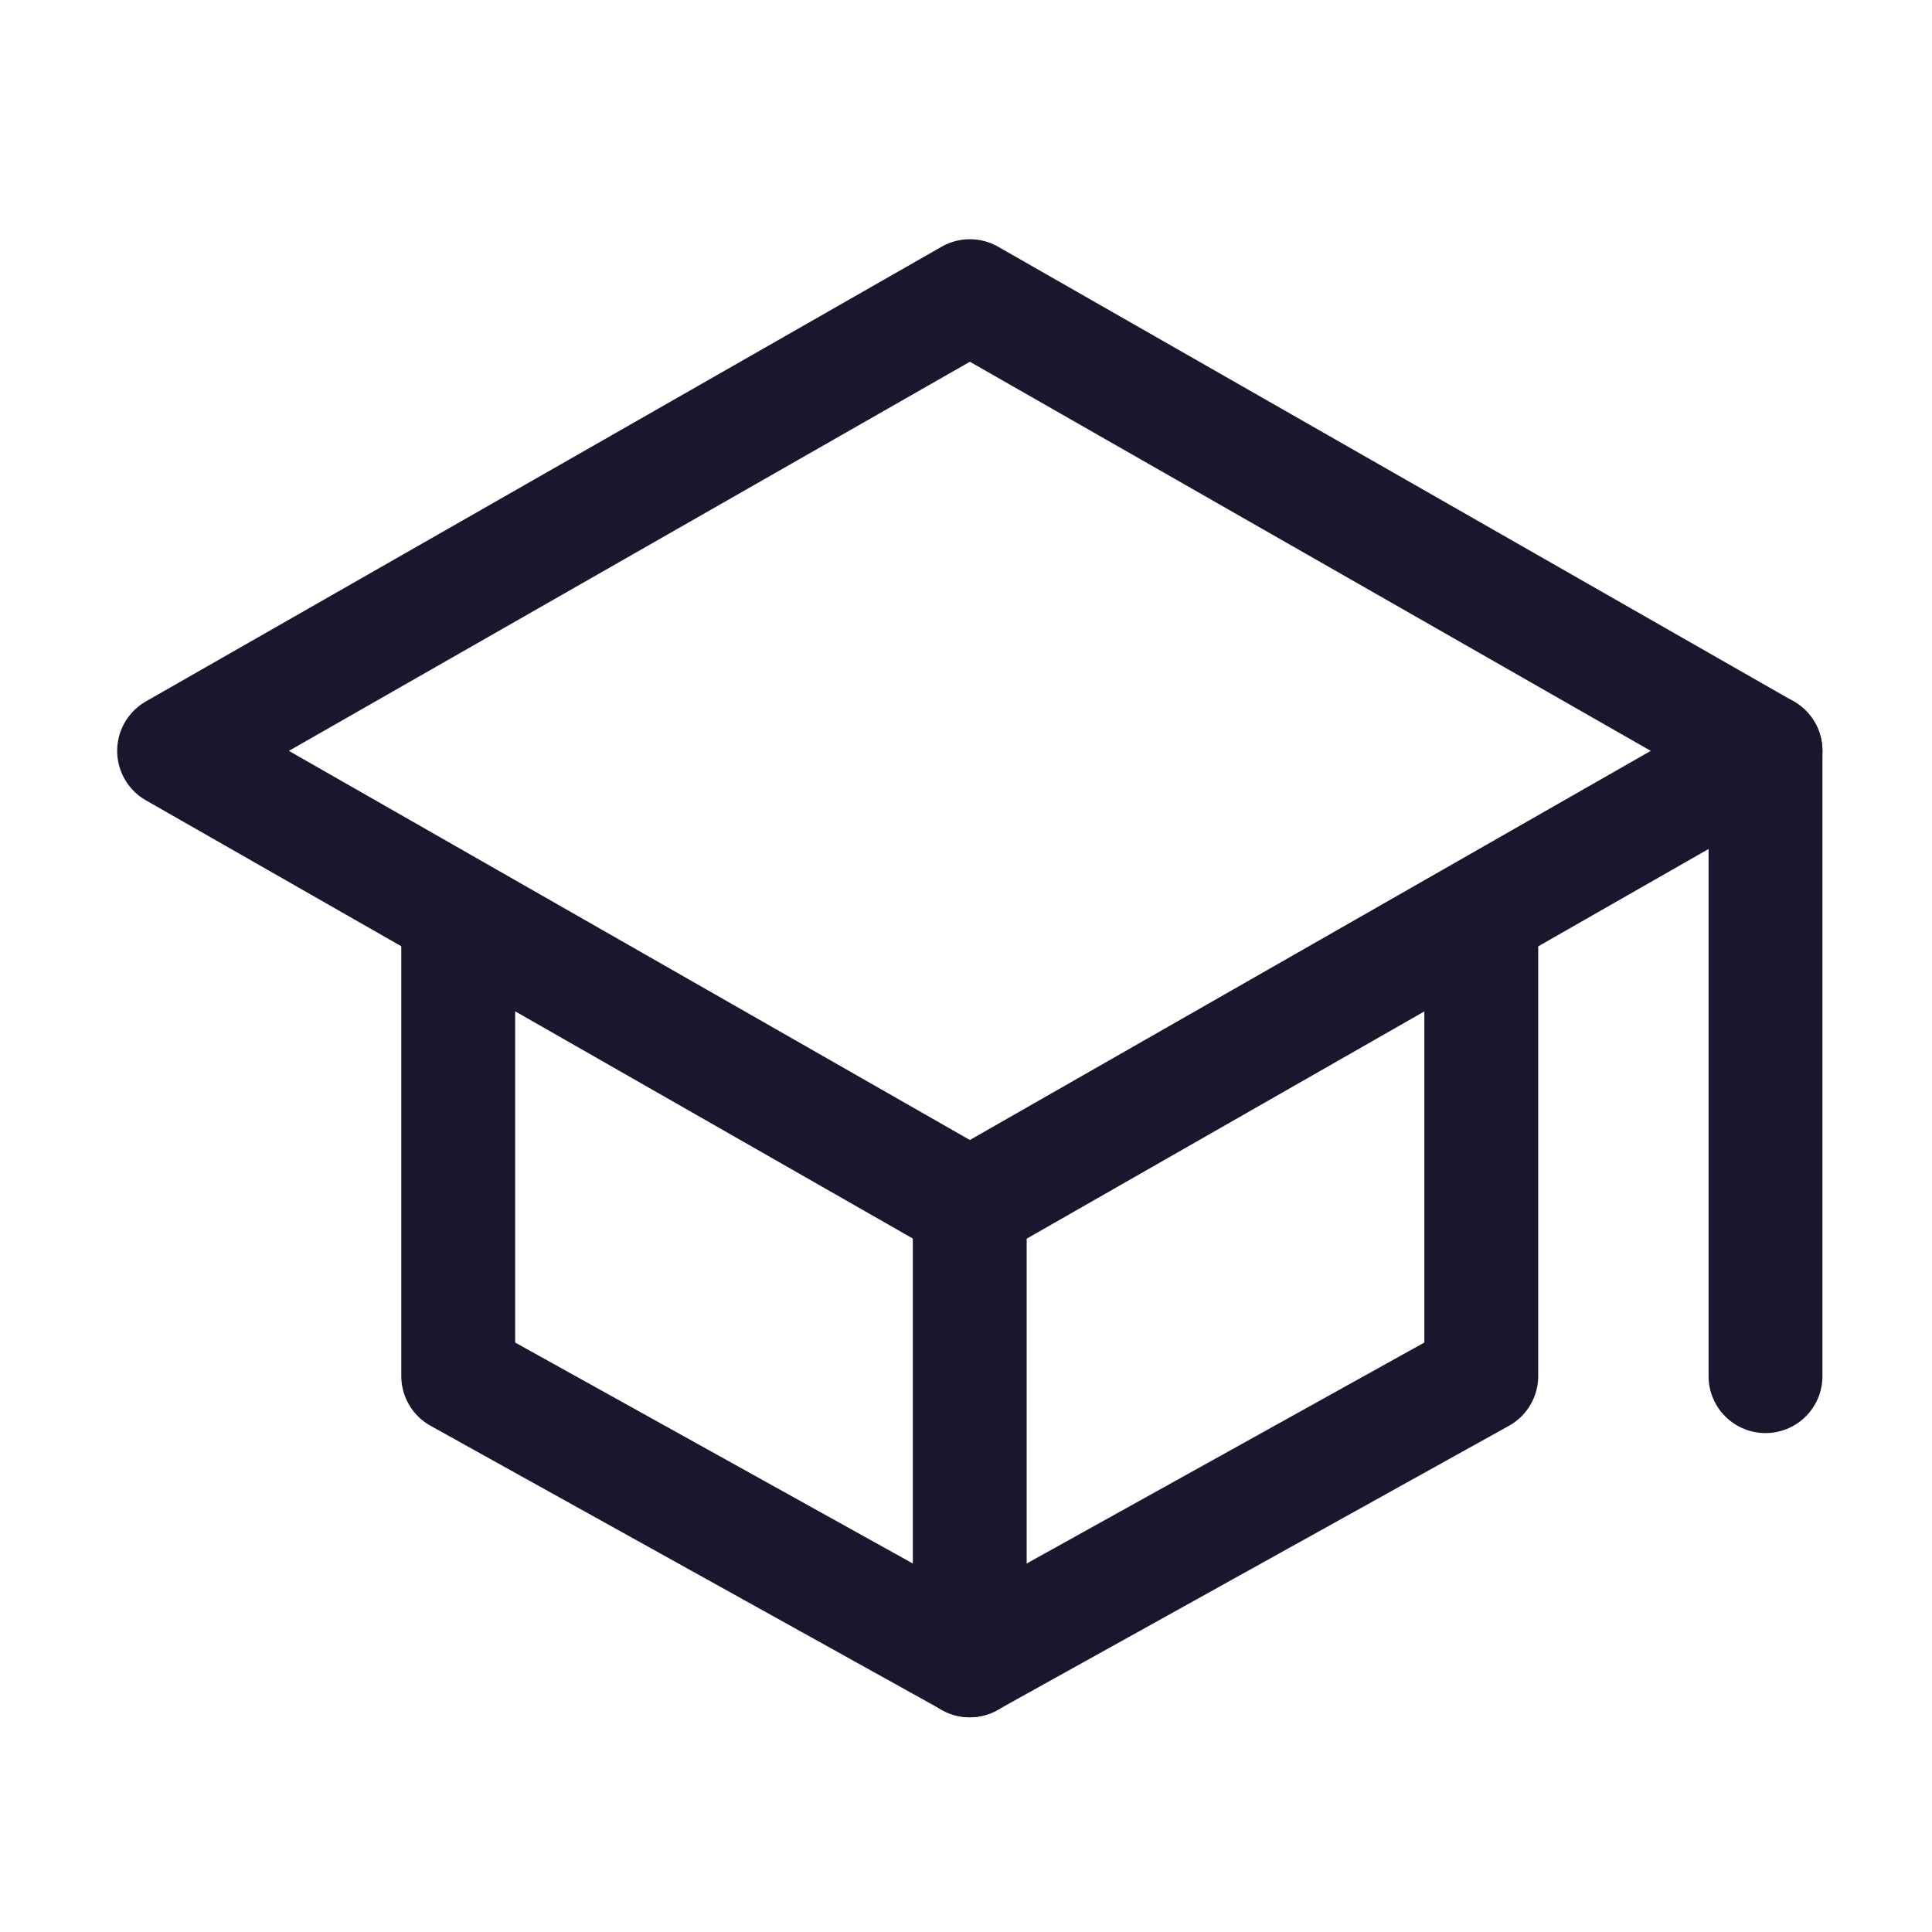 <svg width="17" height="17" viewBox="0 0 17 17" fill="none" xmlns="http://www.w3.org/2000/svg">
<g clip-path="url(#clip0_5_461)">
<path d="M1.532 6.607L8.534 2.606L15.535 6.607L8.534 10.608L1.532 6.607Z" stroke="#1A162E" stroke-width="1.002" stroke-linecap="round" stroke-linejoin="round"/>
<path d="M4.032 8.107V12.108L8.533 14.609L13.034 12.108V8.107" stroke="#1A162E" stroke-width="1.002" stroke-linecap="round" stroke-linejoin="round"/>
<path d="M15.535 12.109V6.607" stroke="#1A162E" stroke-width="1.002" stroke-linecap="round" stroke-linejoin="round"/>
<path d="M8.533 10.608V14.61" stroke="#1A162E" stroke-width="1.002" stroke-linecap="round" stroke-linejoin="round"/>
</g>
<defs>
<clipPath id="clip0_5_461">
<rect width="16.003" height="16.003" fill="white" transform="translate(0.532 0.604)"/>
</clipPath>
</defs>
</svg>
